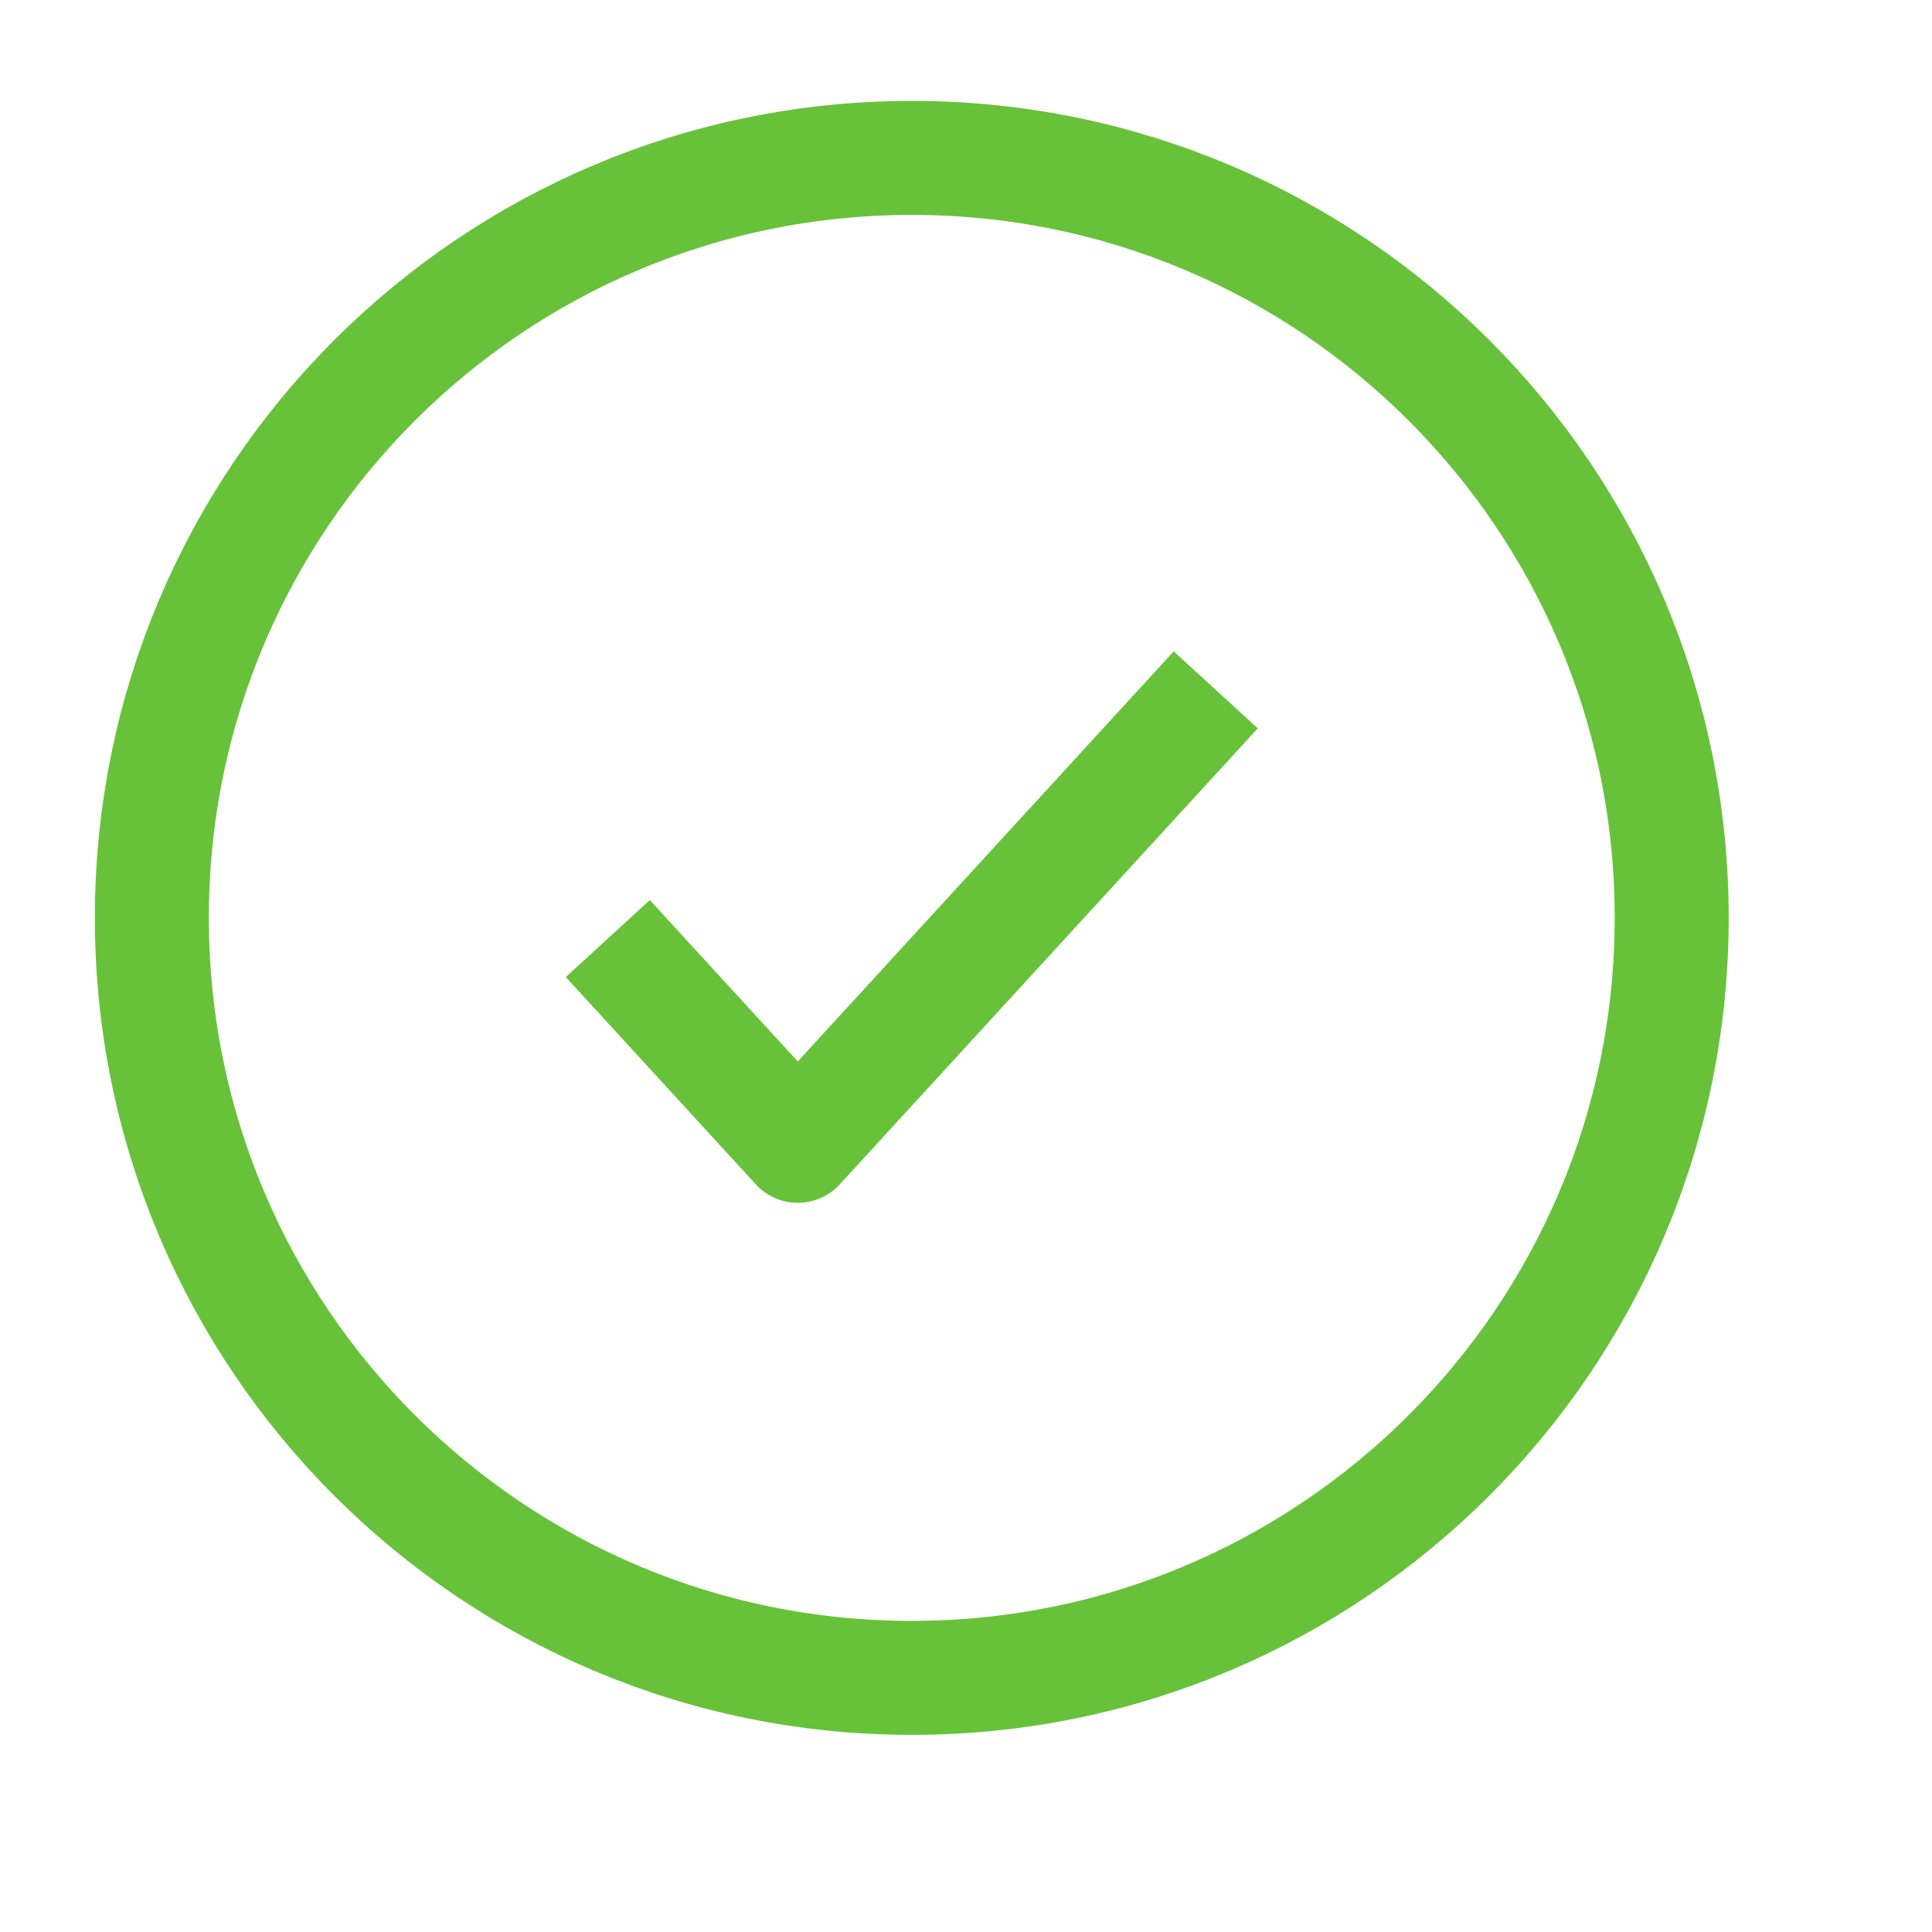 <svg width="15" height="15" viewBox="0 0 15 15" fill="none" xmlns="http://www.w3.org/2000/svg">
<g clip-path="url(#clip0)">
<path d="M7.079 13.027C10.338 13.027 12.979 10.385 12.979 7.126C12.979 3.868 10.338 1.226 7.079 1.226C3.82 1.226 1.179 3.868 1.179 7.126C1.179 10.385 3.82 13.027 7.079 13.027Z" stroke="#67C23A" stroke-width="0.885" stroke-linejoin="round"/>
<path d="M9.439 5.356L6.194 8.896L4.719 7.287" stroke="#67C23A" stroke-width="0.885" stroke-linejoin="round"/>
</g>
<defs>
<clipPath id="clip0">
<rect width="14.161" height="14.161" fill="white" transform="translate(0 0.046)"/>
</clipPath>
</defs>
</svg>
